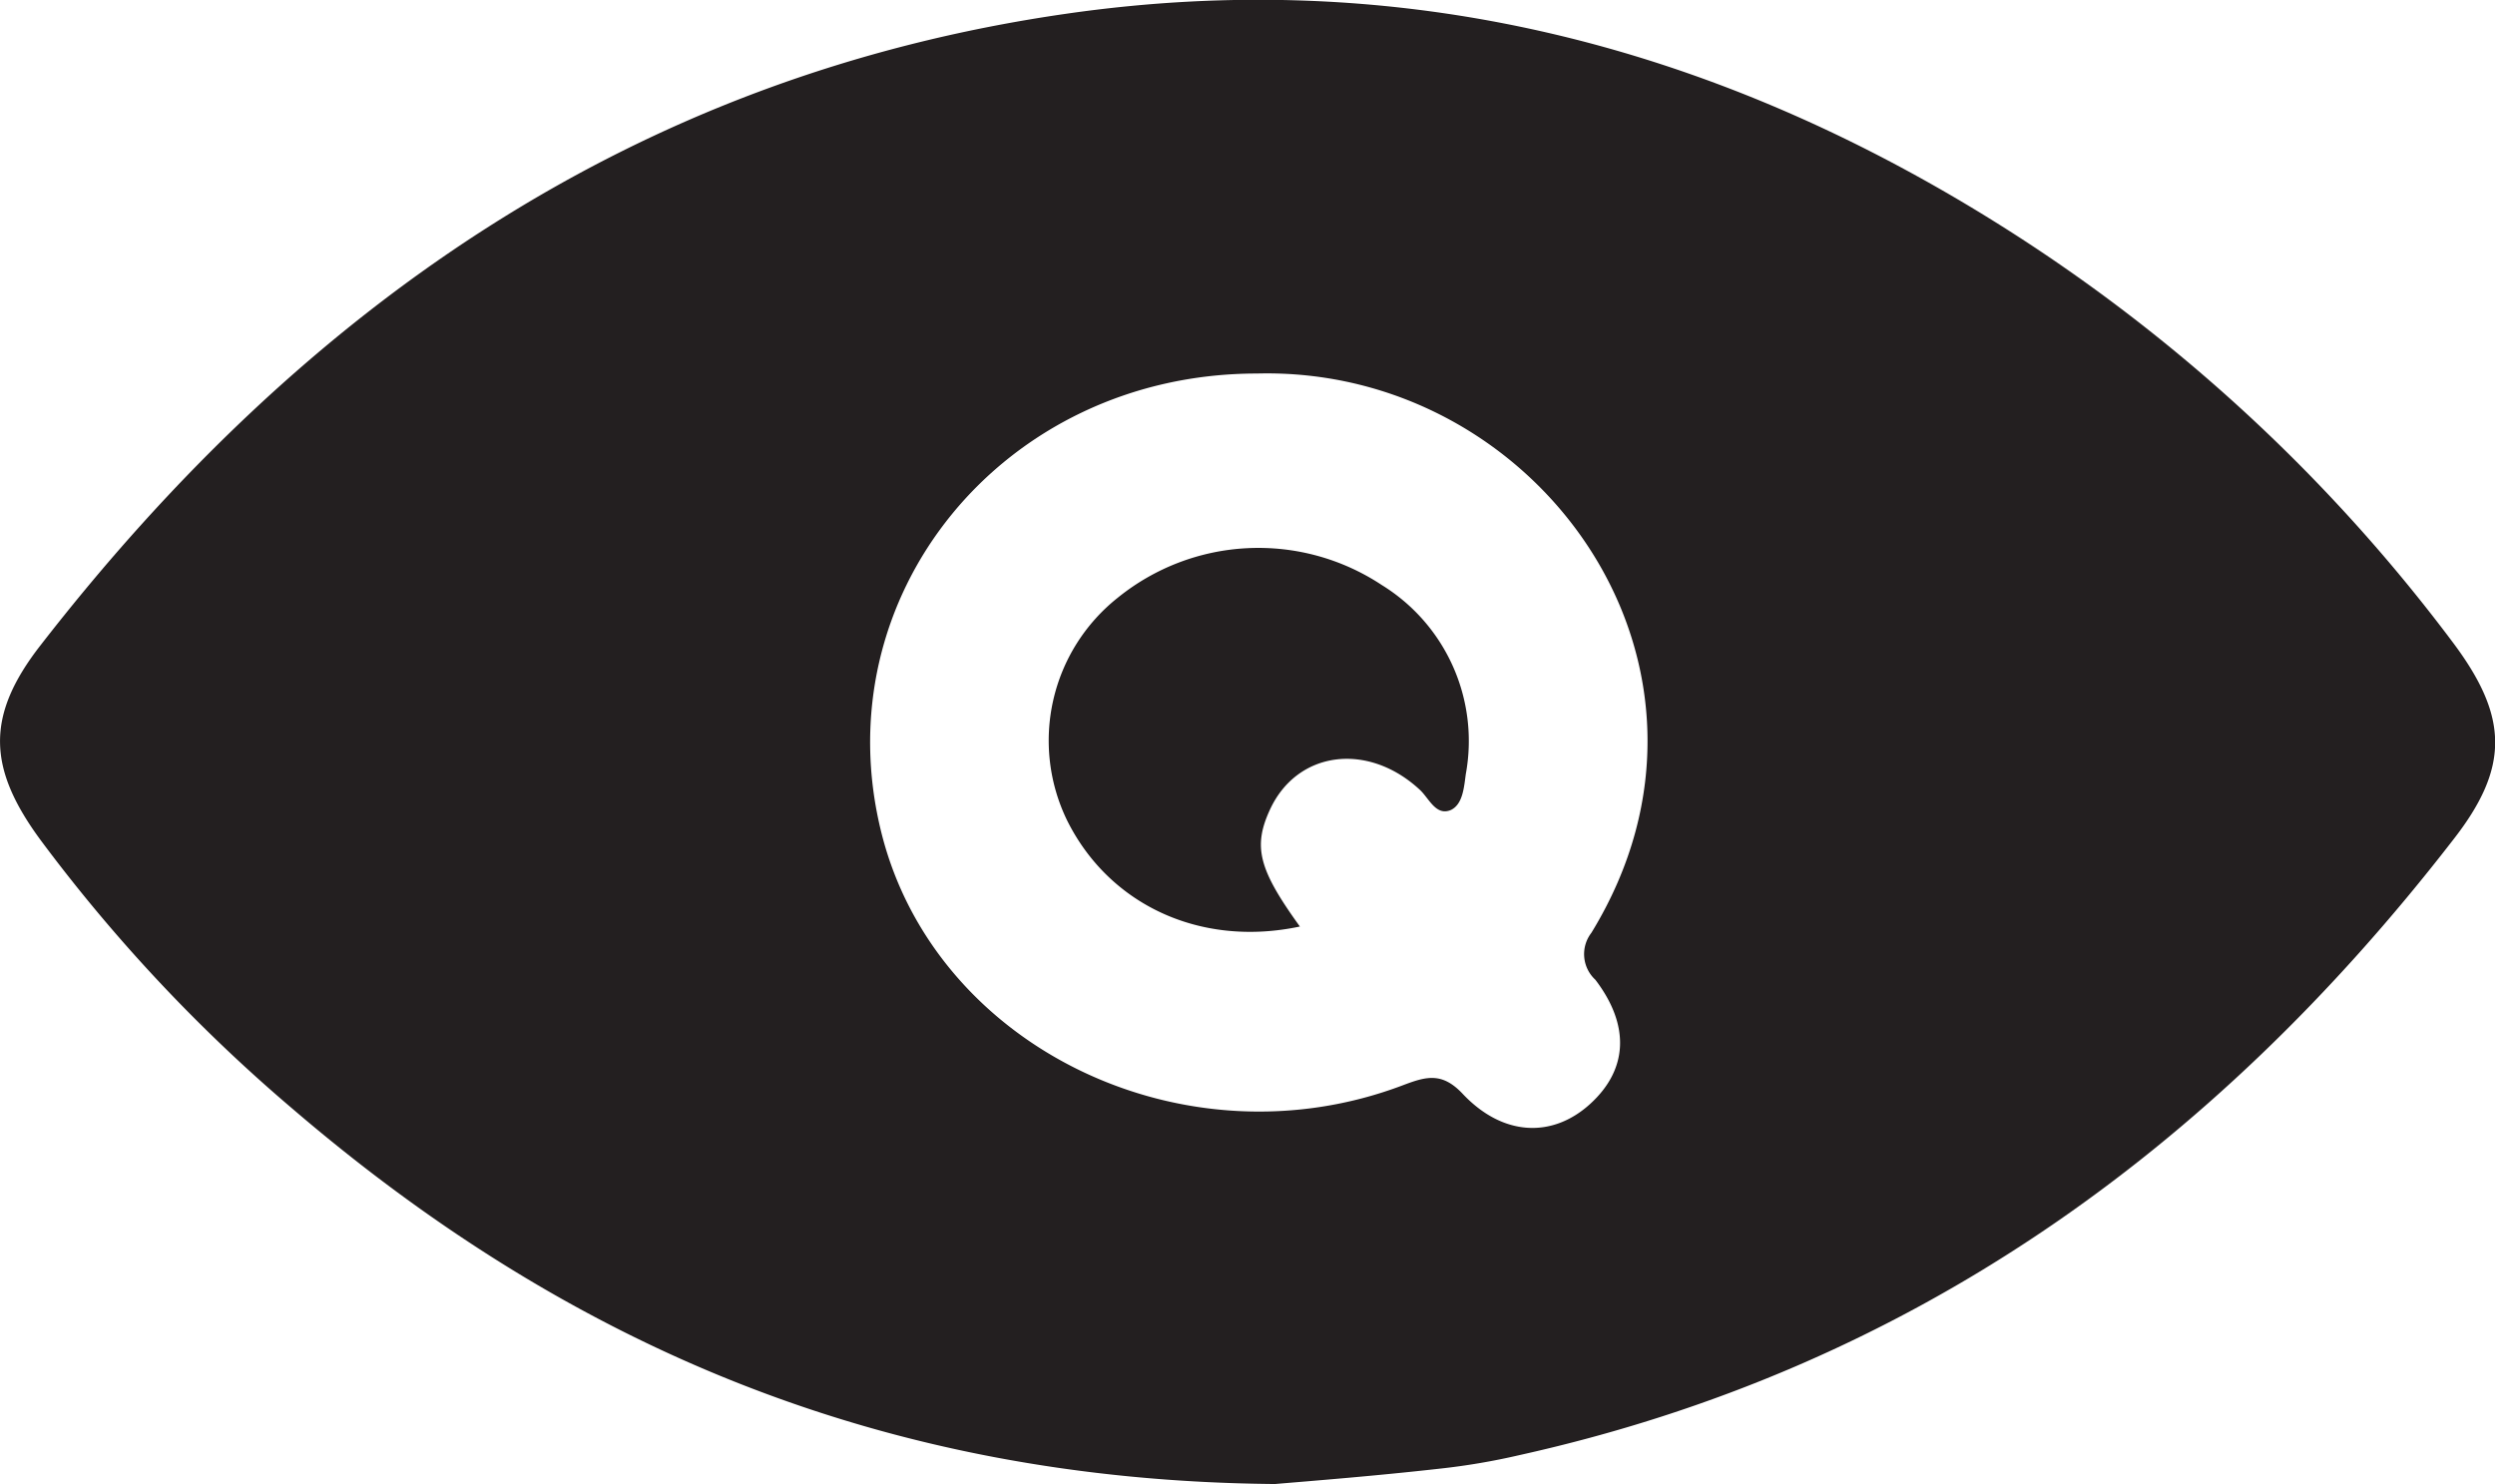 <svg id="Layer_1" data-name="Layer 1" xmlns="http://www.w3.org/2000/svg" viewBox="0 0 138.33 82.29"><defs><style>.cls-1{fill:#231f20;}</style></defs><path class="cls-1" d="M295.91,350.91c-21.89-.19-39.28-7.78-54.49-20.82a90.09,90.09,0,0,1-13.94-14.87c-2.95-4-3.07-6.9,0-10.83,14.54-18.72,32.87-31.55,56.87-35,18.48-2.66,35.54,1.66,51.28,11.42a93.5,93.5,0,0,1,25.57,23.42c3.11,4.14,3.18,6.95,0,11-13.33,17.22-30.13,29.28-51.75,34.08a37.09,37.09,0,0,1-4.42.75C301.49,350.46,297.92,350.74,295.91,350.91Zm-1-61.57c-14.08,0-24.13,12.35-20.81,25.51,3,11.88,16.81,18.55,28.93,13.94,1.27-.48,2.14-.72,3.27.47,2.24,2.39,5,2.48,7.09.57s2.21-4.35.28-6.88a1.93,1.93,0,0,1-.22-2.6C322.47,305.63,310.55,288.93,294.91,289.34Z" transform="translate(-225.22 -268.63)"/><path class="cls-1" d="M297.29,320c-5.51,1.17-10.58-1.2-12.91-5.89a10.11,10.11,0,0,1,2.8-12.33,12.39,12.39,0,0,1,14.64-.72,10.16,10.16,0,0,1,4.67,10.48c-.1.72-.16,1.68-.83,2-.83.35-1.21-.65-1.72-1.12-2.88-2.67-6.8-2.17-8.31,1.1C294.68,315.58,295,316.83,297.29,320Z" transform="translate(-225.22 -268.63)"/></svg>